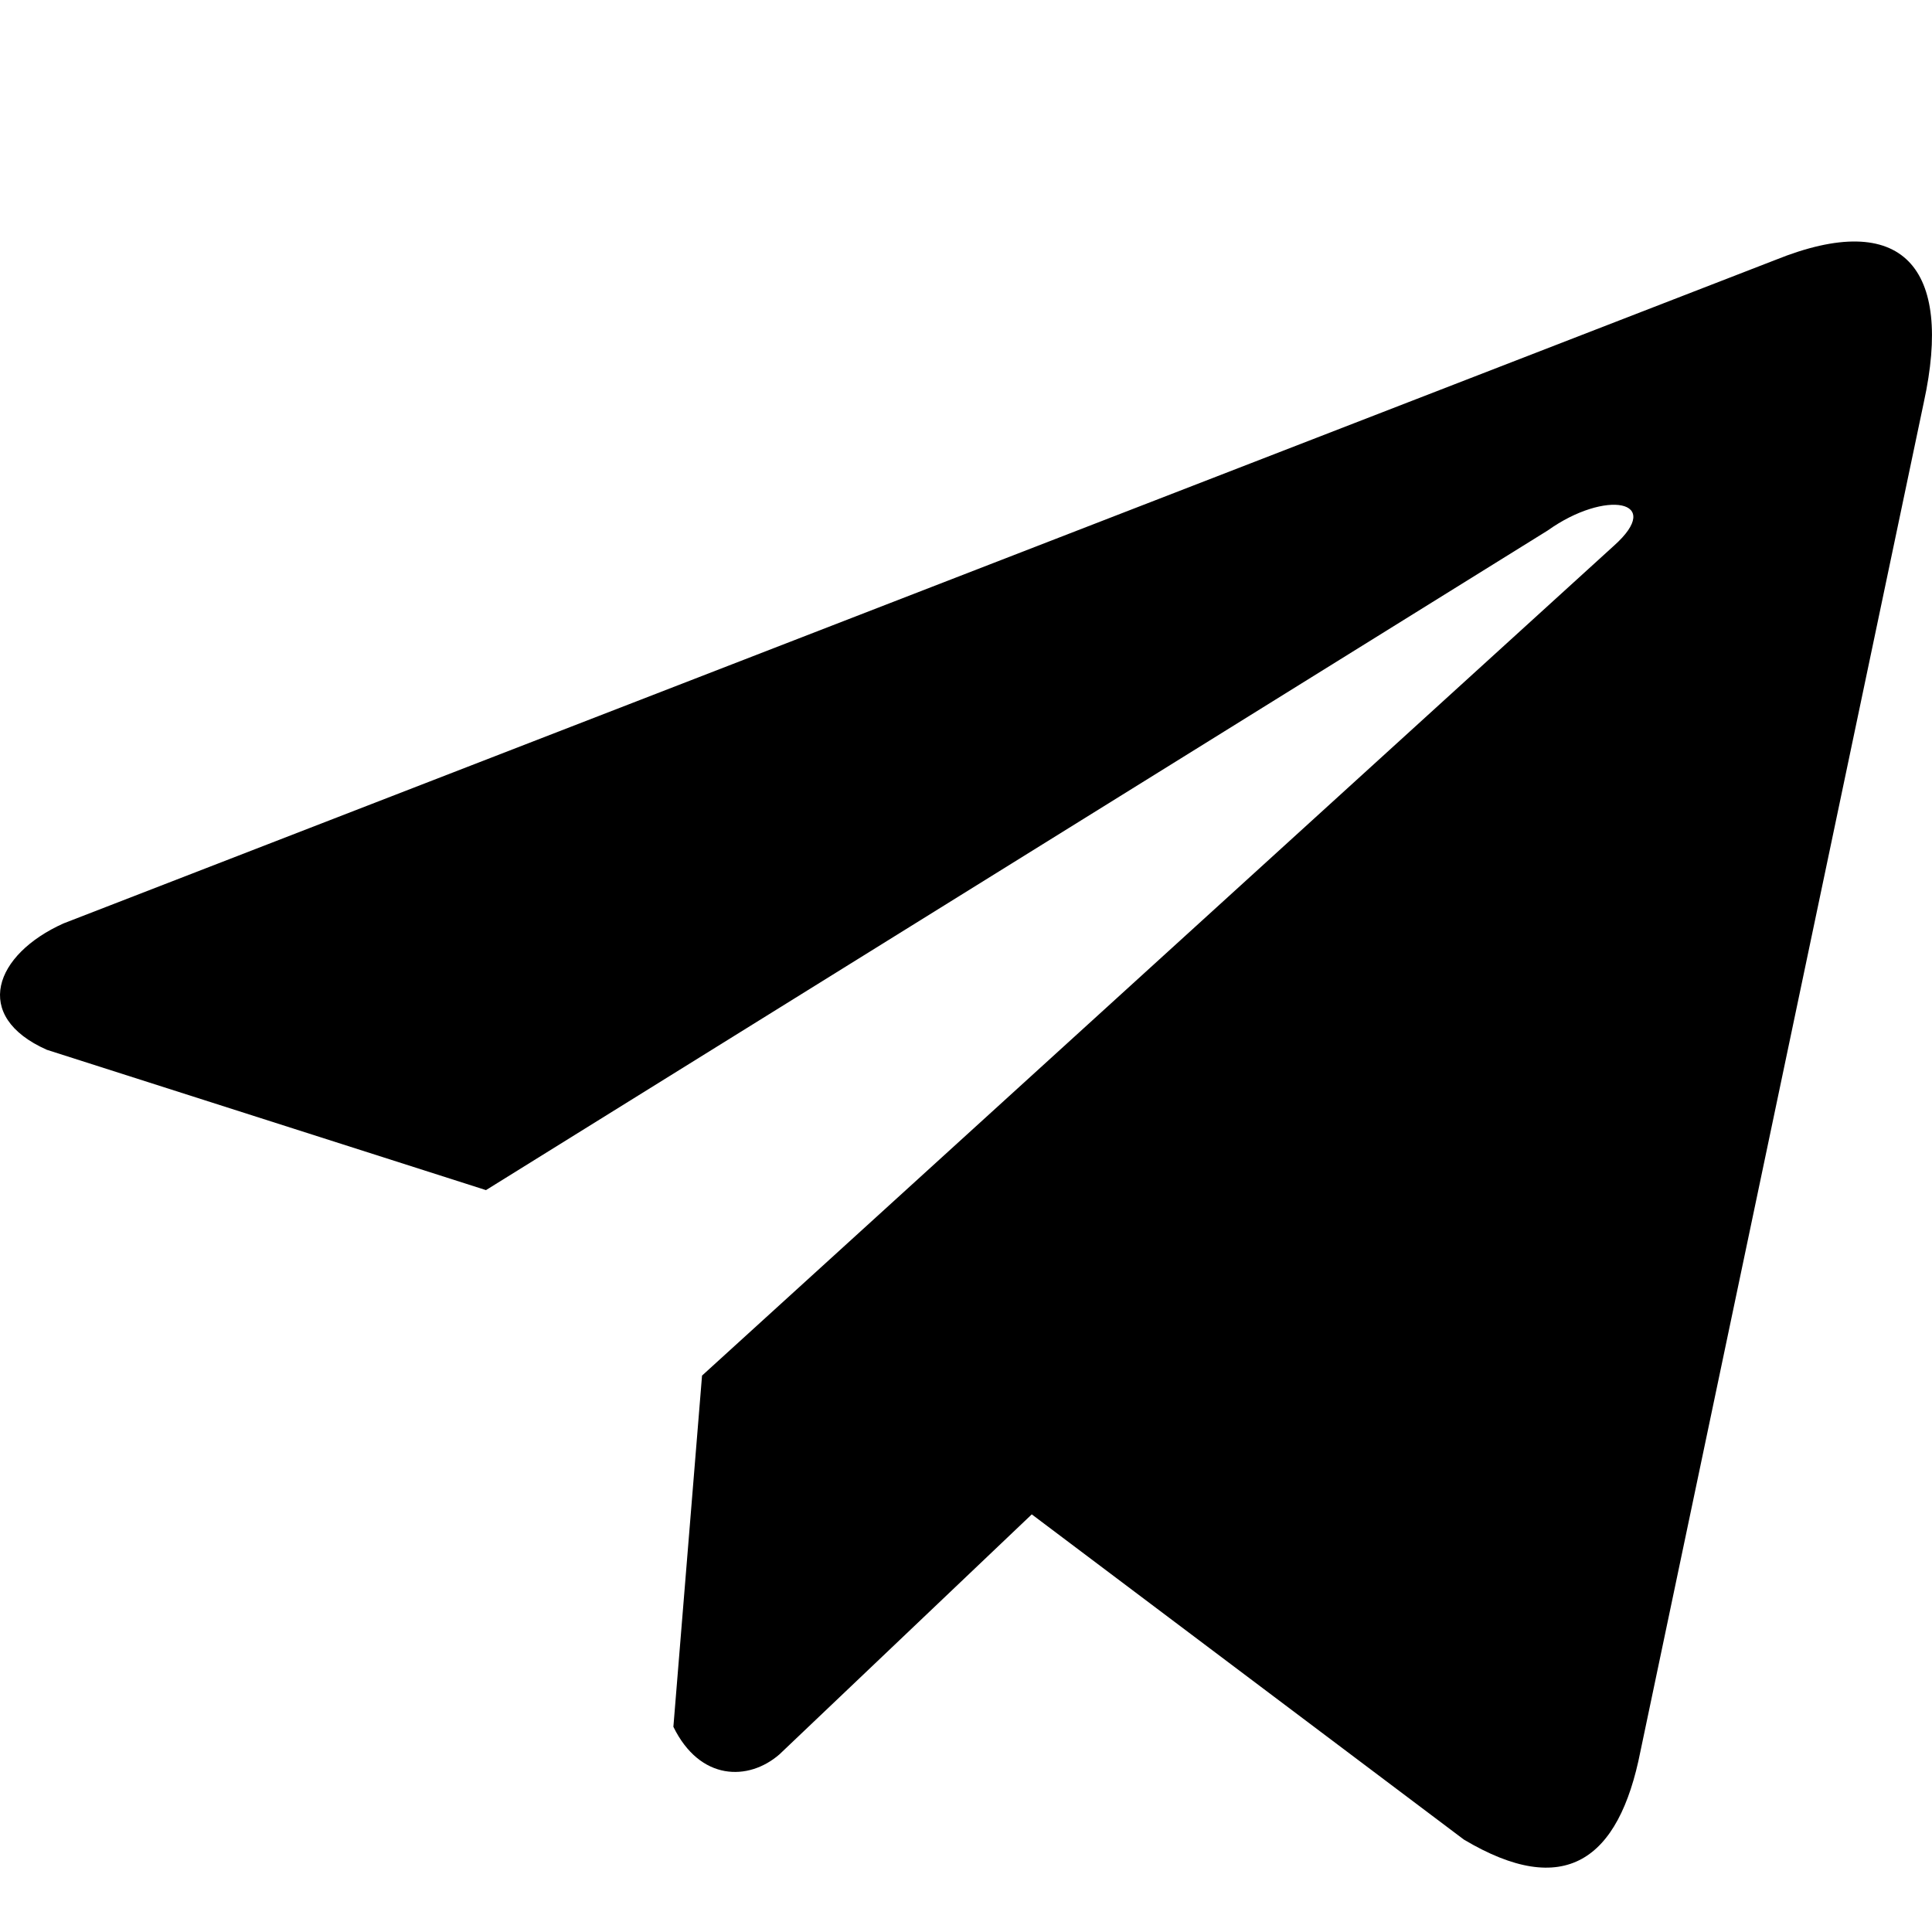 <svg width="24" height="24" viewBox="0 0 24 24" fill="none" xmlns="http://www.w3.org/2000/svg">
<g clip-path="url(#clip0_418_495)">
<path d="M22.052 3.23L0.789 11.471C-0.067 11.855 -0.356 12.624 0.582 13.041L6.037 14.784L19.226 6.59C19.946 6.076 20.683 6.213 20.049 6.779L8.721 17.088L8.365 21.451C8.695 22.125 9.298 22.128 9.683 21.793L12.817 18.812L18.185 22.852C19.431 23.594 20.11 23.116 20.378 21.756L23.898 4.999C24.264 3.326 23.641 2.588 22.052 3.23Z" fill="black"/>
</g>
<defs>
<clipPath id="clip0_418_495">
<rect width="24" height="24" fill="white"/>
</clipPath>
</defs>
</svg>
